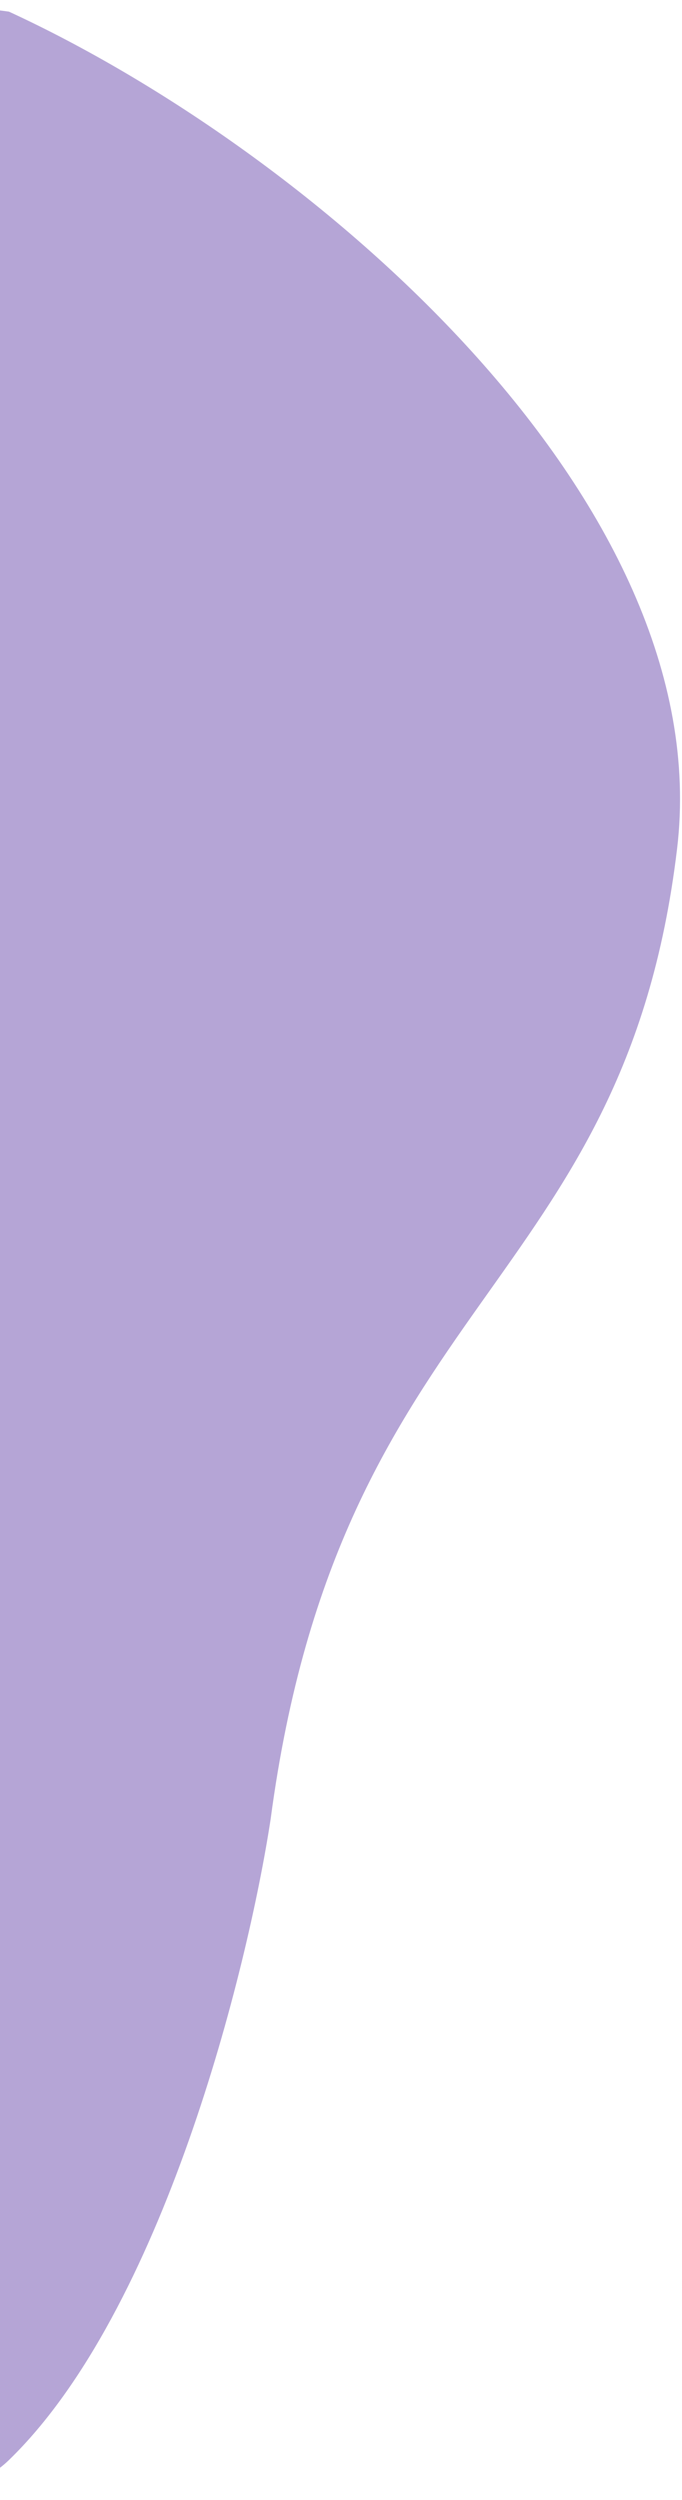 <svg width="172" height="630" viewBox="0 0 172 630" fill="none" xmlns="http://www.w3.org/2000/svg">
<path d="M170.754 213.934C181.305 125.934 78.254 37.934 2.254 2.934C-72.546 -7.466 -103.246 12.267 -109.246 23.434C-138.58 67.434 -206.946 192.934 -245.746 342.934C-294.246 530.434 -46.246 666.934 2.254 619.934C41.054 582.334 62.42 496.601 68.254 458.434C85.754 326.934 157.379 325.484 170.754 213.934Z" fill="#B5A5D6"/>
</svg>
